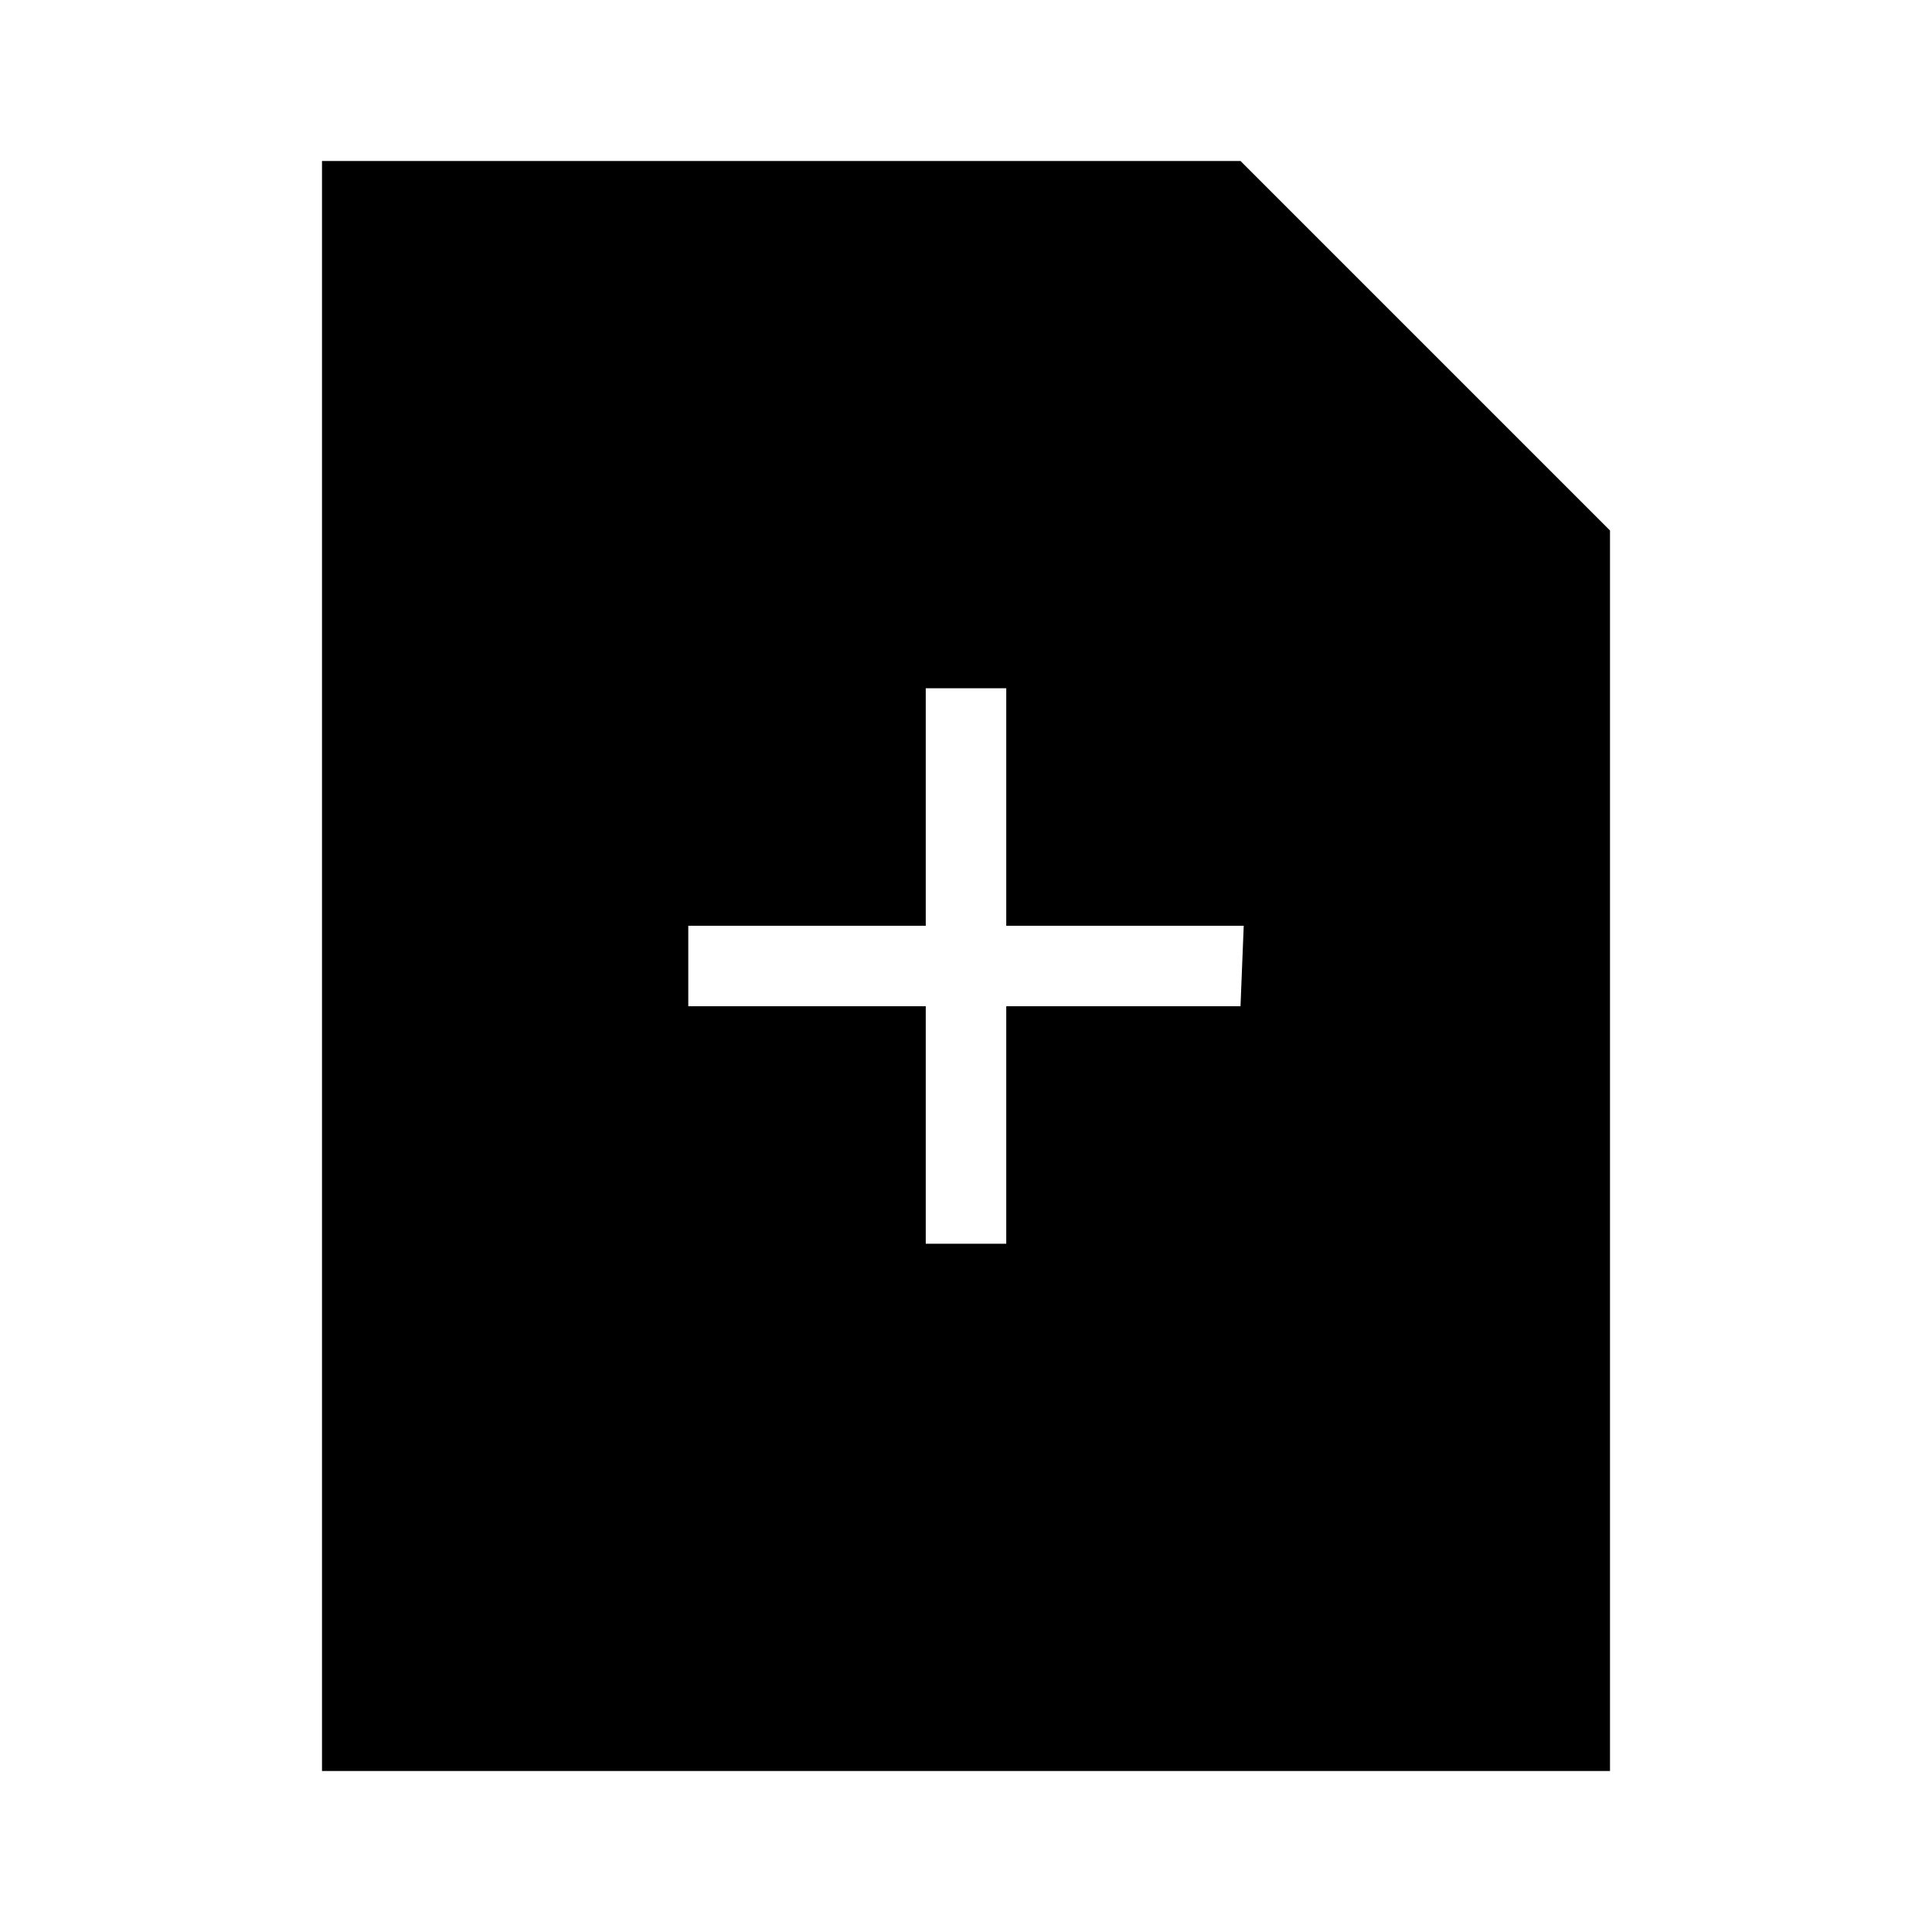 <svg id="Layer_1" data-name="Layer 1" xmlns="http://www.w3.org/2000/svg" viewBox="0 0 24 24"><title>iconoteka_add_document_r_f</title><path d="M15.41,2H4V22H20V6.59Zm0,10.5H12.5v2.95h-1V12.5H8.55v-1H11.5V8.55h1V11.5h2.95Z"/></svg>